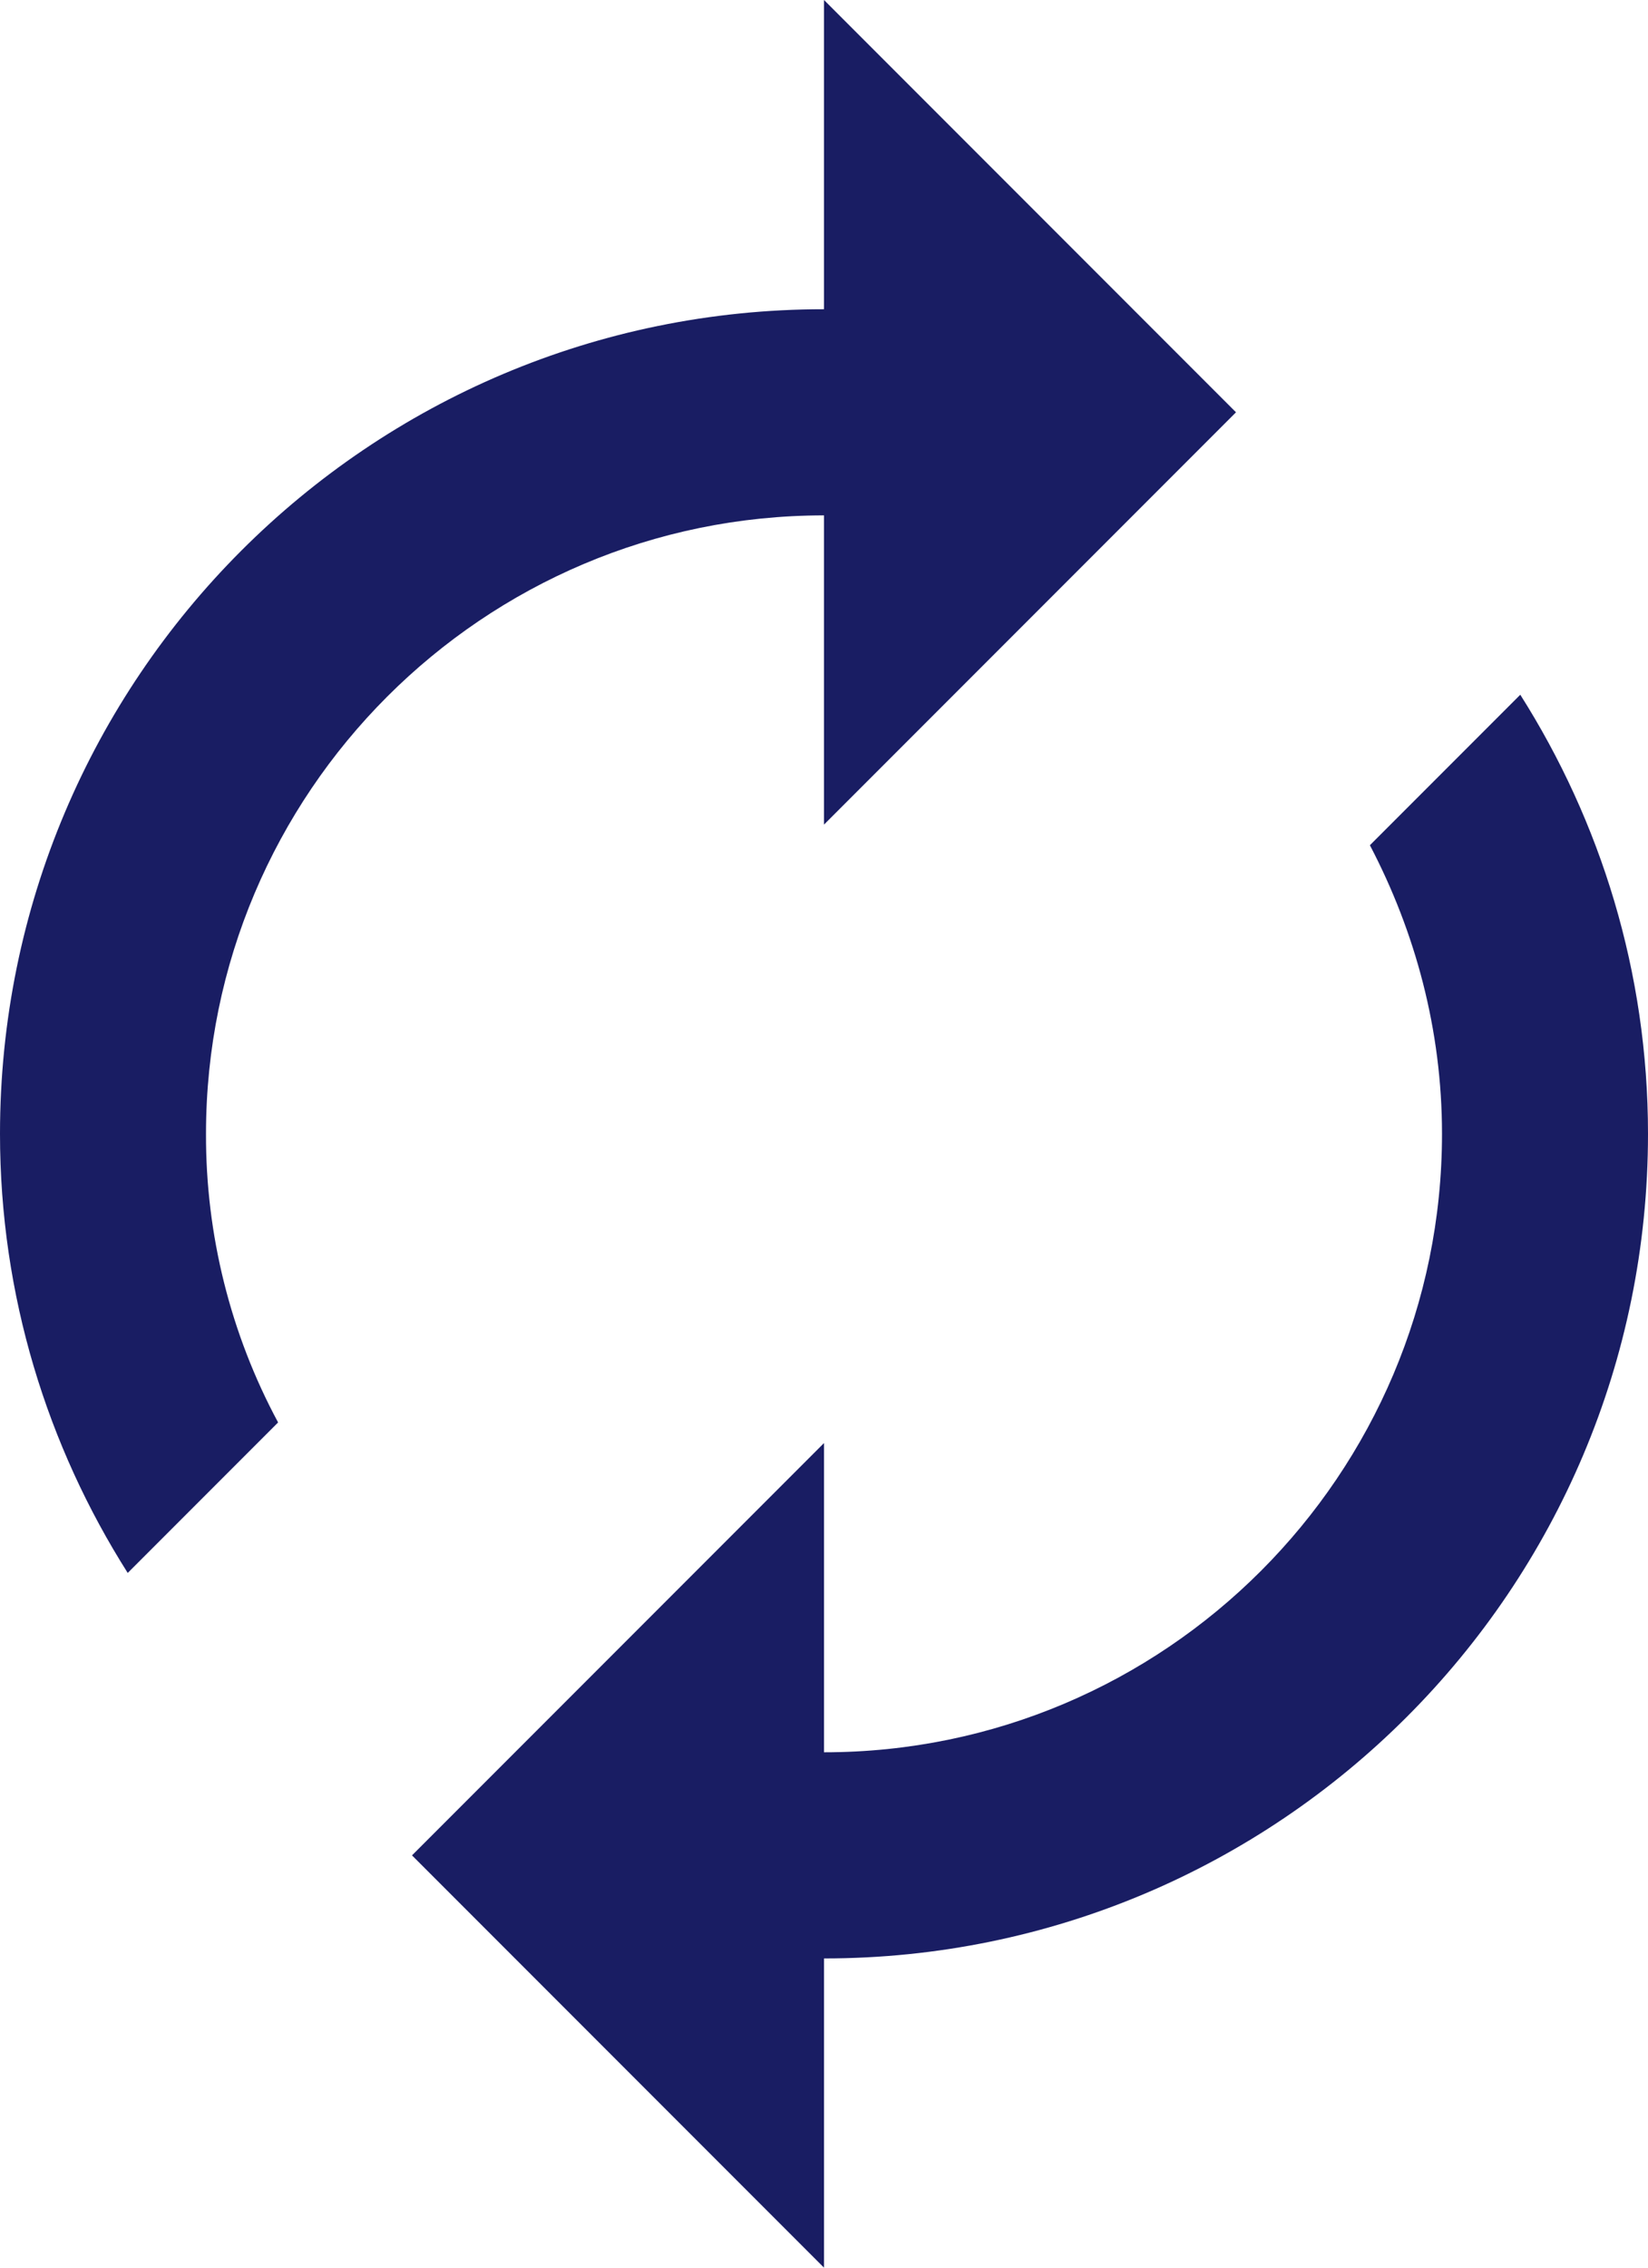 <svg width="16" height="22" viewBox="0 0 16 22" fill="none" xmlns="http://www.w3.org/2000/svg">
<path opacity="1" d="M8 5V8L12 4L8 0V3C3.58 3 0 6.58 0 11C0 12.57 0.46 14.03 1.24 15.26L2.7 13.8C2.237 12.94 1.997 11.977 2 11C2 7.69 4.69 5 8 5ZM14.76 6.74L13.3 8.2C13.74 9.04 14 9.99 14 11C14 14.31 11.31 17 8 17V14L4 18L8 22V19C12.42 19 16 15.42 16 11C16 9.43 15.54 7.97 14.76 6.74Z" fill="#191d63"/>
</svg>
